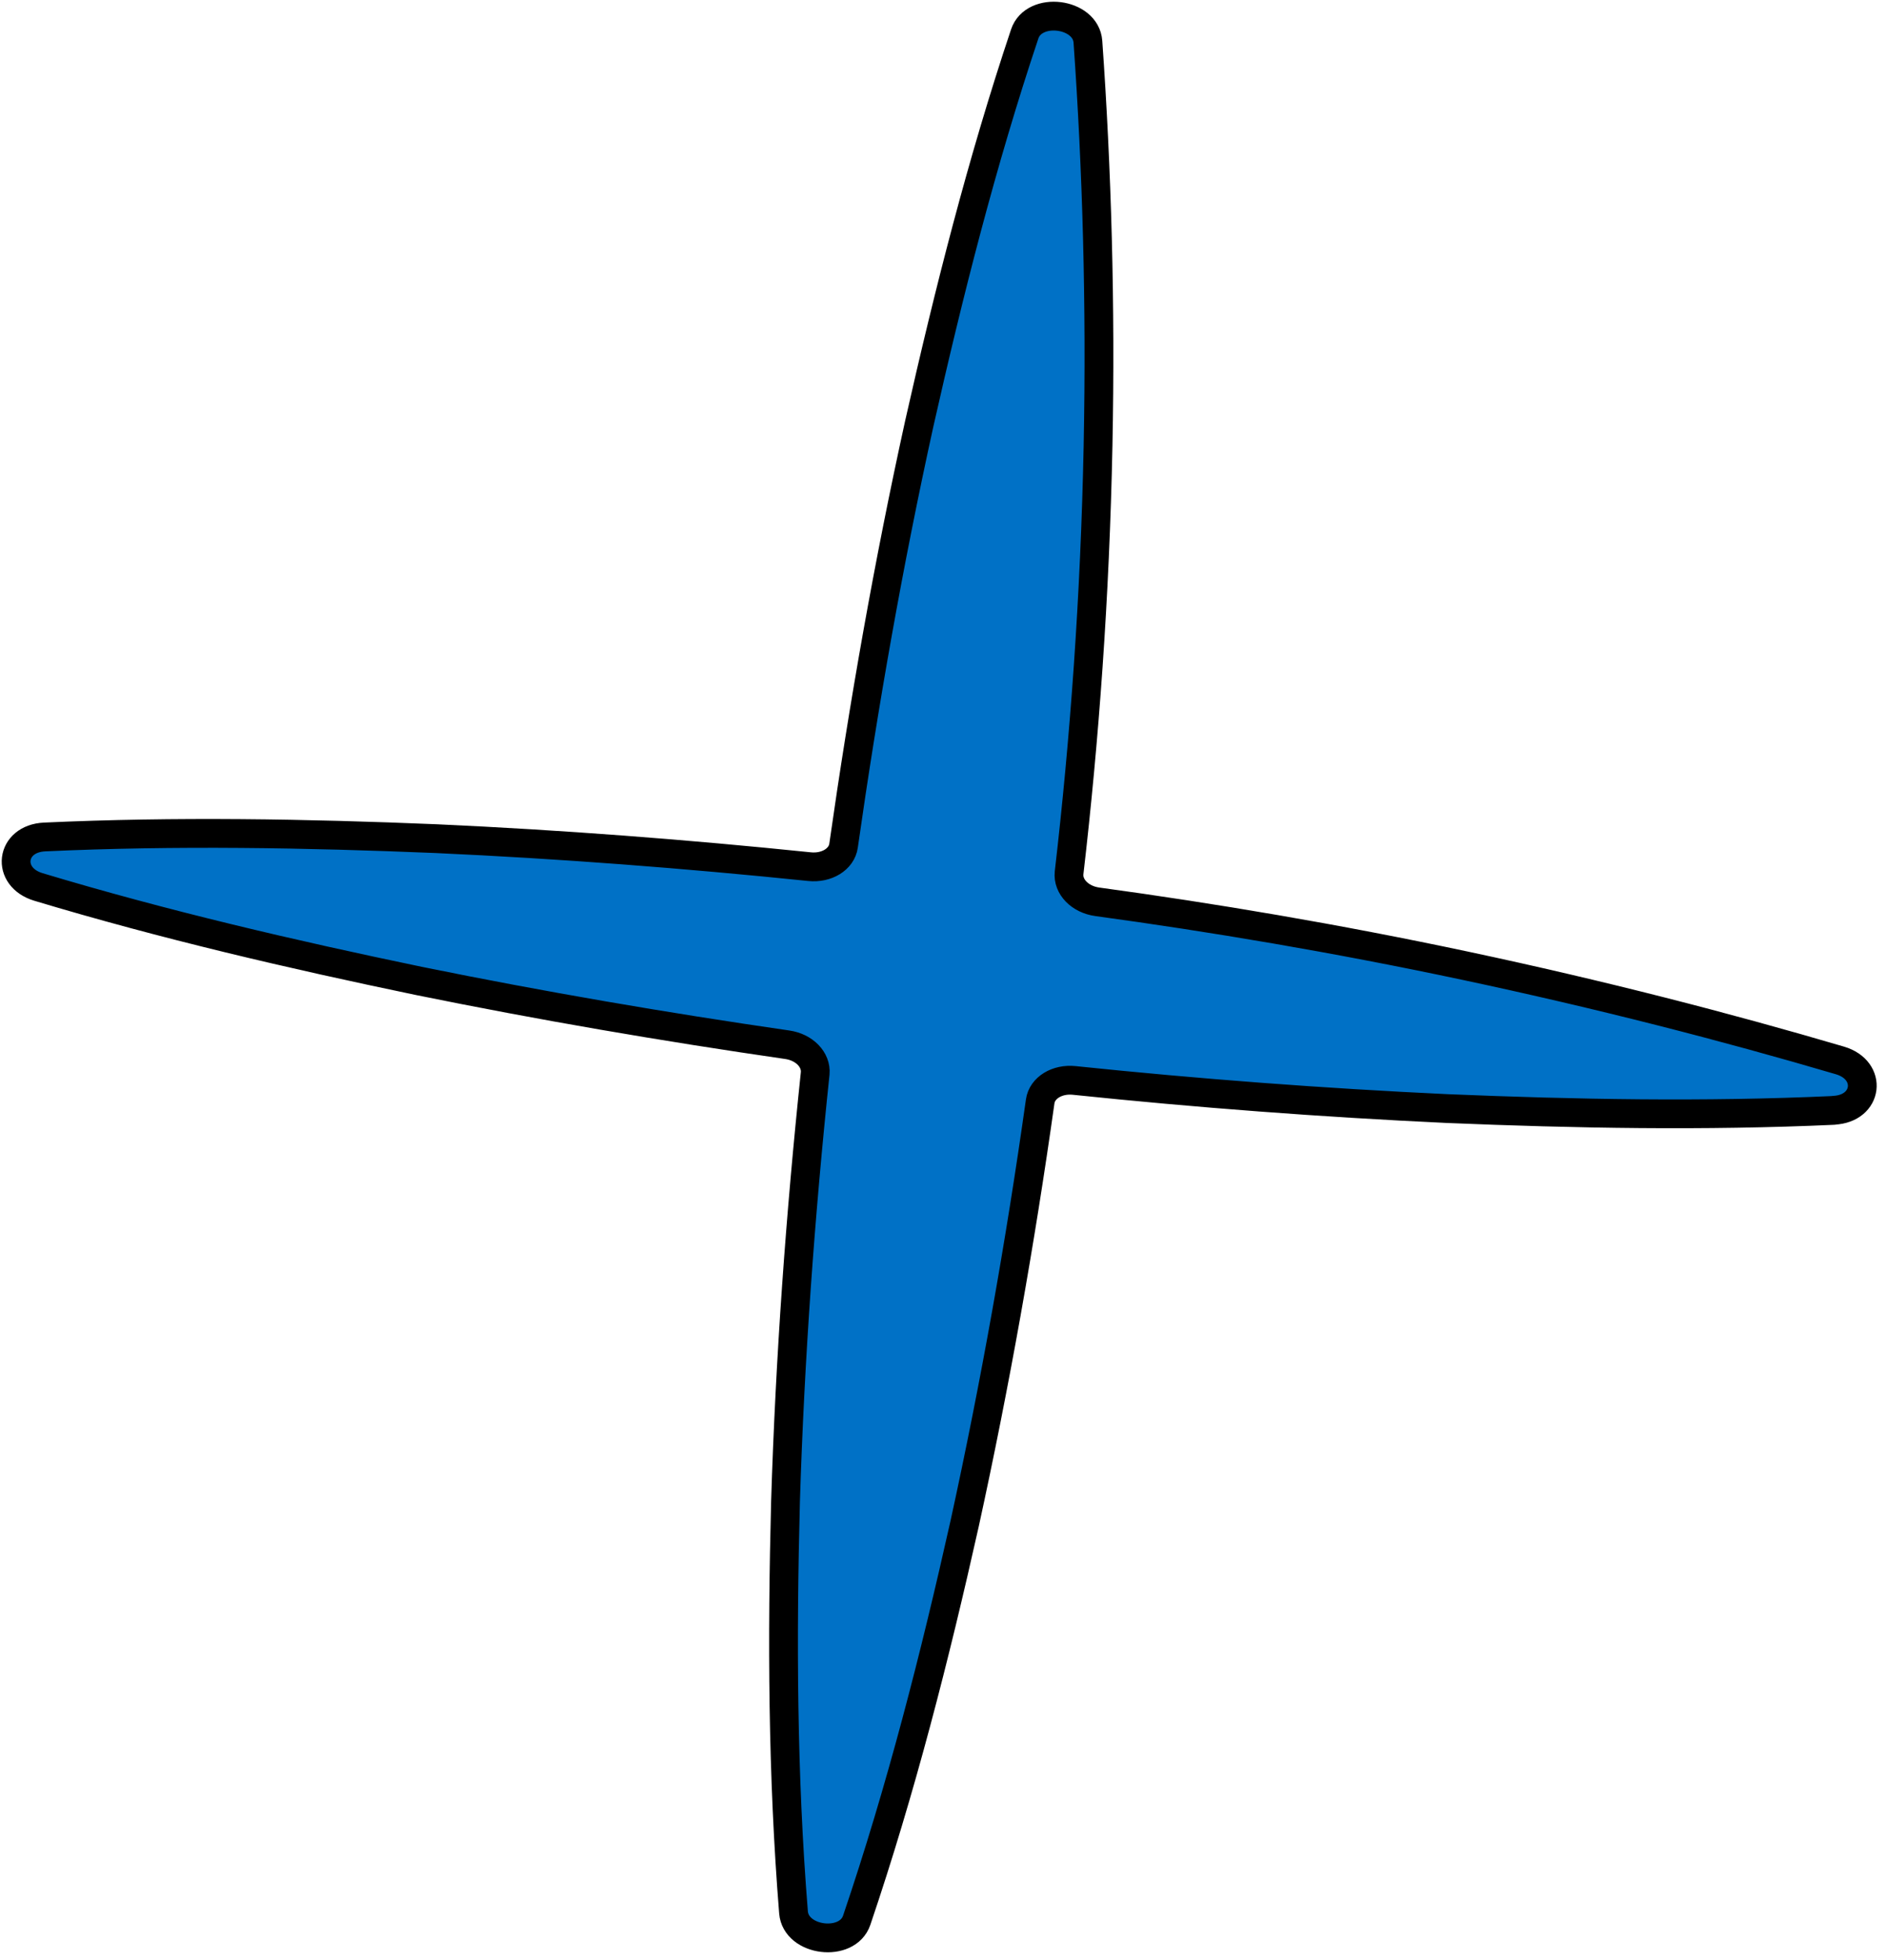 <svg width="154" height="160" viewBox="0 0 154 160" fill="none" xmlns="http://www.w3.org/2000/svg">
<path d="M149.74 90.62C152.543 90.489 152.931 87.352 150.243 86.554C140.906 83.805 130.685 81.173 119.646 78.824C108.996 76.563 98.942 74.881 89.605 73.606C88.194 73.418 87.171 72.375 87.296 71.236C88.555 60.387 89.412 48.745 89.661 36.351C89.891 24.791 89.568 13.786 88.833 3.407C88.661 1.023 84.438 0.5 83.673 2.768C80.152 13.284 77.469 23.903 75.066 34.557C72.549 45.994 70.526 57.478 68.88 69.022C68.727 70.132 67.499 70.882 66.099 70.736C55.982 69.696 45.816 68.915 35.628 68.451C25.019 68.013 14.364 67.823 3.64 68.314C0.837 68.445 0.449 71.583 3.135 72.393C13.415 75.484 23.796 77.898 34.191 80.06C44.185 82.094 54.218 83.814 64.283 85.272C65.676 85.471 66.667 86.496 66.563 87.612C65.344 99.209 64.505 110.84 64.141 122.543C63.85 133.657 63.886 144.826 64.794 156.089C64.984 158.462 69.192 158.983 69.955 156.727C73.582 146.026 76.34 135.203 78.768 124.353C81.267 112.928 83.306 101.446 84.935 89.899C85.089 88.79 86.317 88.039 87.717 88.186C97.832 89.239 107.983 90.004 118.169 90.482C128.645 90.916 139.133 91.113 149.722 90.631L149.74 90.62Z" fill="#0071C6" stroke="black" stroke-width="2.35" stroke-linecap="round" stroke-linejoin="round"/>
</svg>
